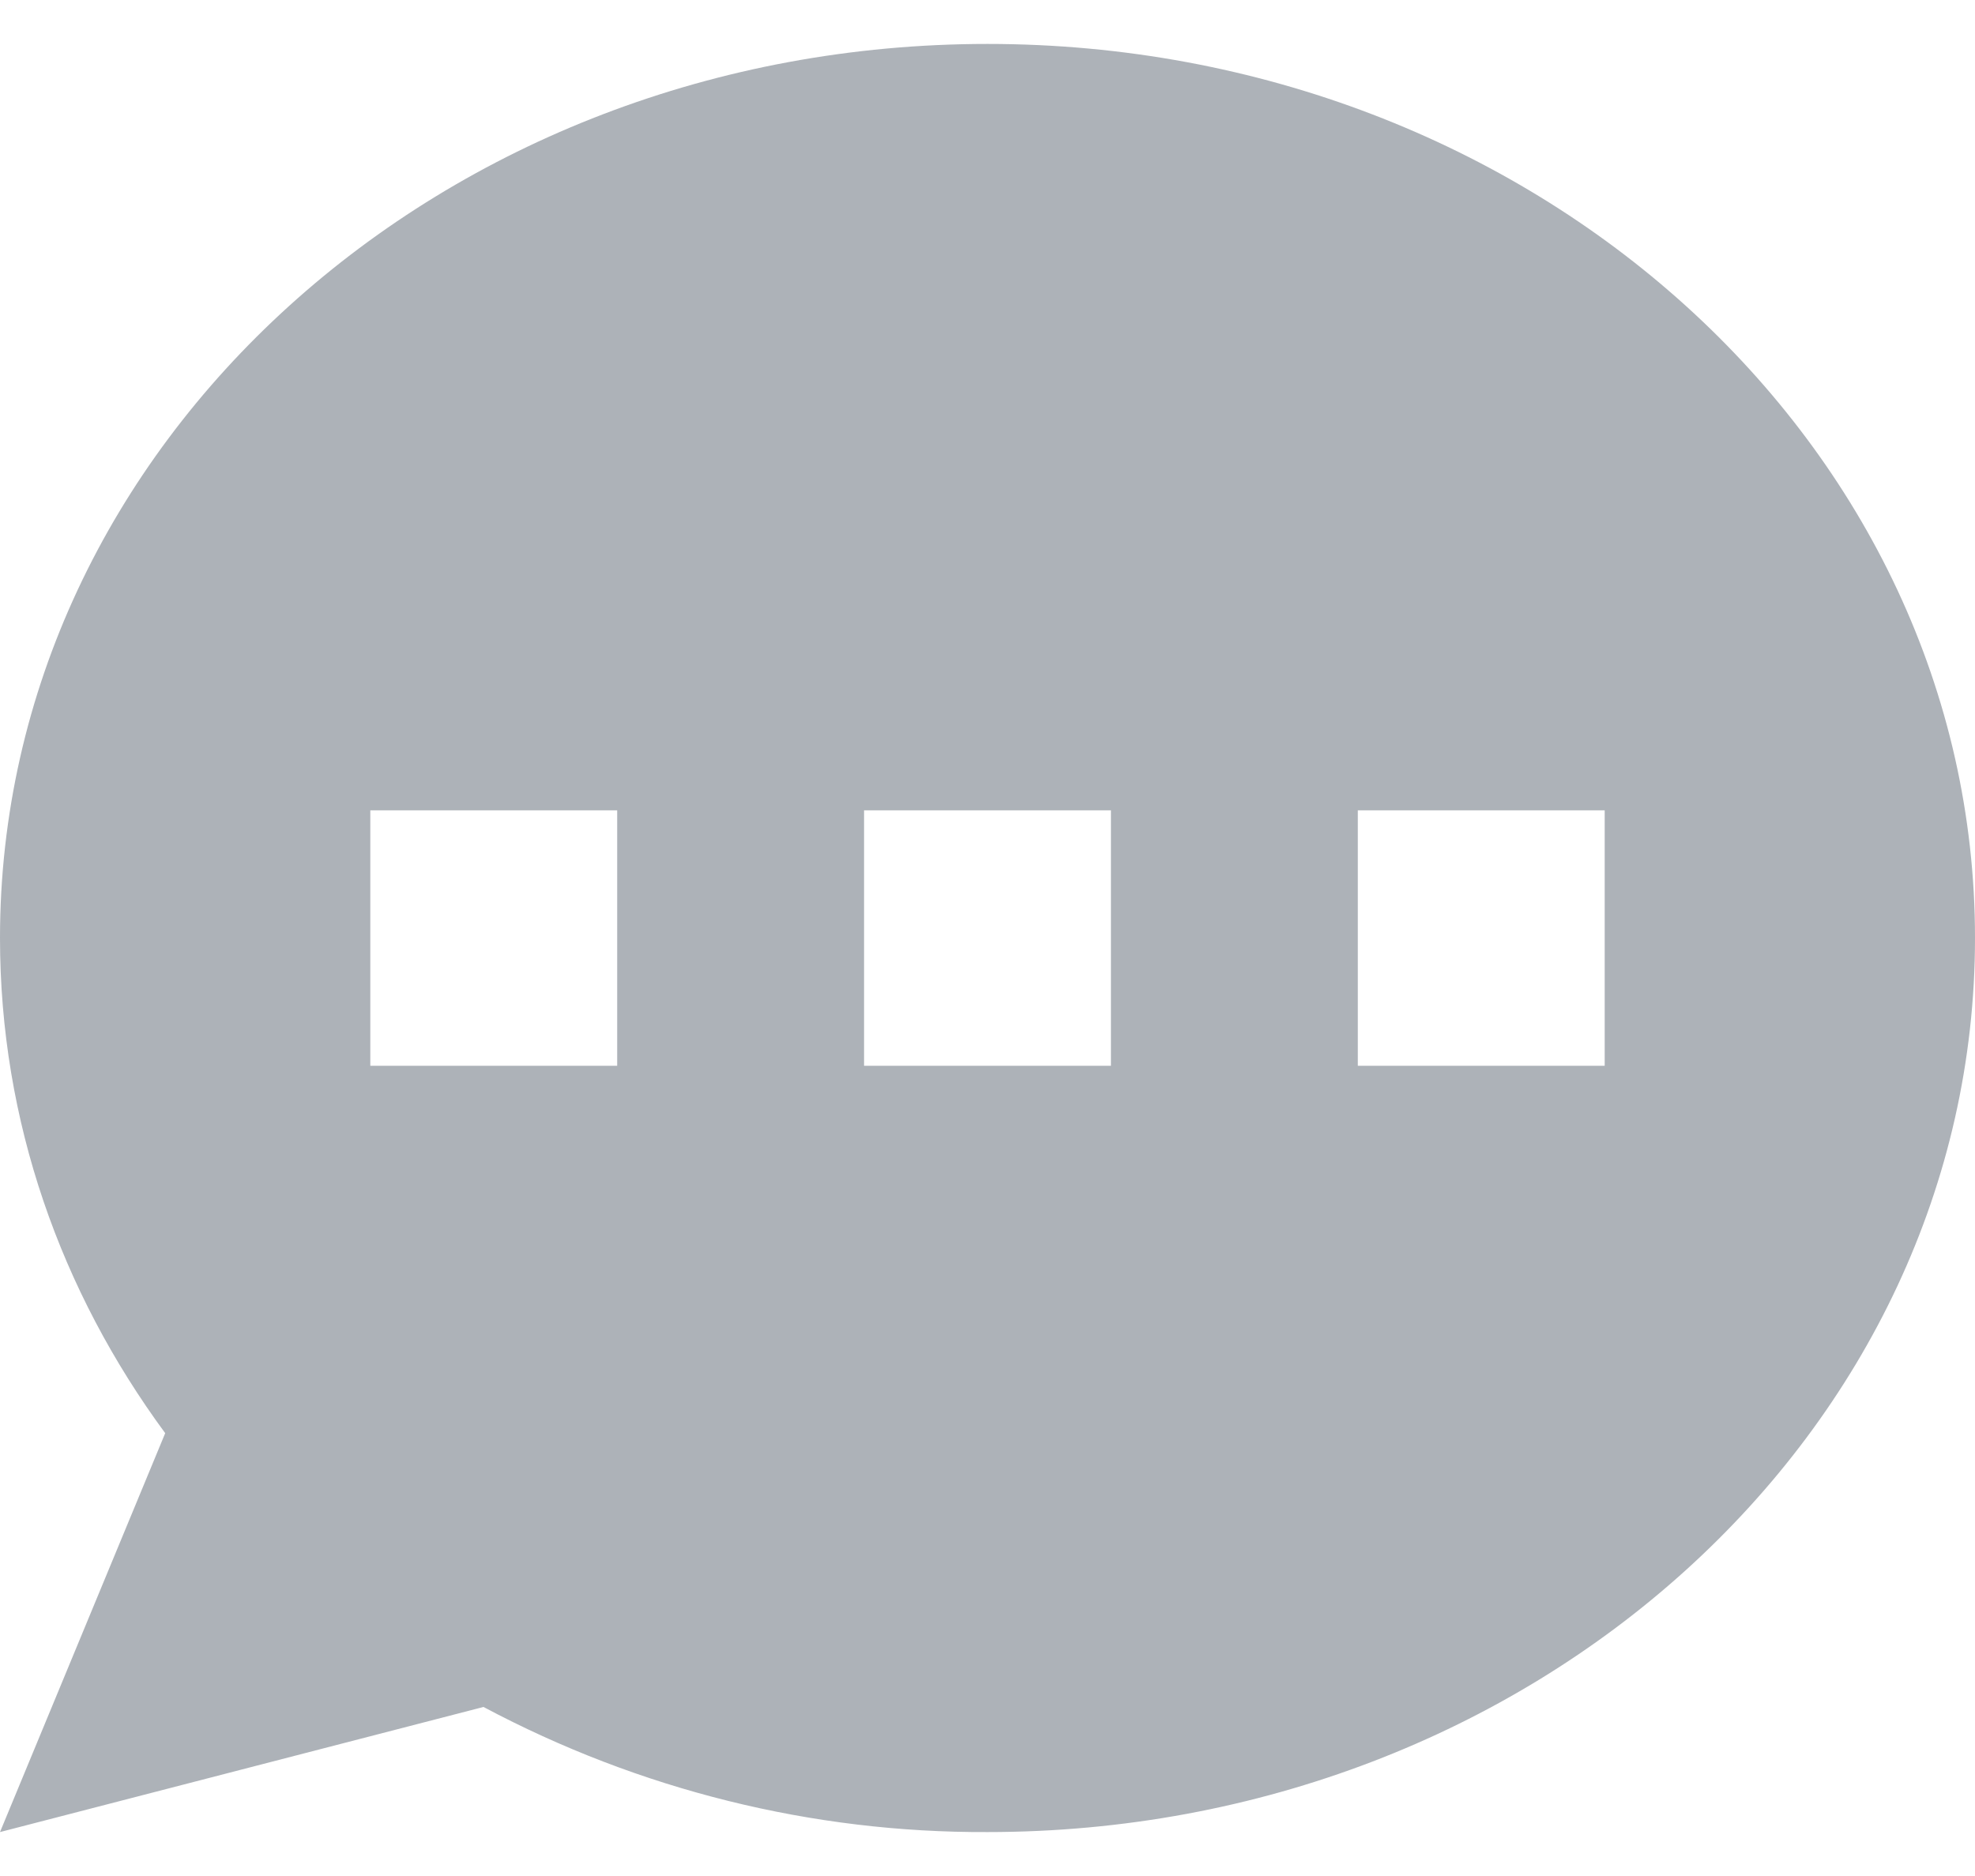 <svg width="20" height="19" viewBox="0 0 20 19" fill="none" xmlns="http://www.w3.org/2000/svg">
<path fill-rule="evenodd" clip-rule="evenodd" d="M20 9.5C20 14.501 15.523 18.555 10 18.555C8.225 18.563 6.474 18.128 4.896 17.288L0 18.555L1.673 14.515C0.616 13.08 0 11.355 0 9.5C0 4.499 4.478 0.445 10 0.445C15.523 0.445 20 4.499 20 9.5ZM6.25 8.207H3.75V10.794H6.25V8.207ZM16.25 8.207H13.75V10.794H16.25V8.207ZM8.75 8.207H11.25V10.794H8.75V8.207Z" fill="#ADB2B8"/>
</svg>
